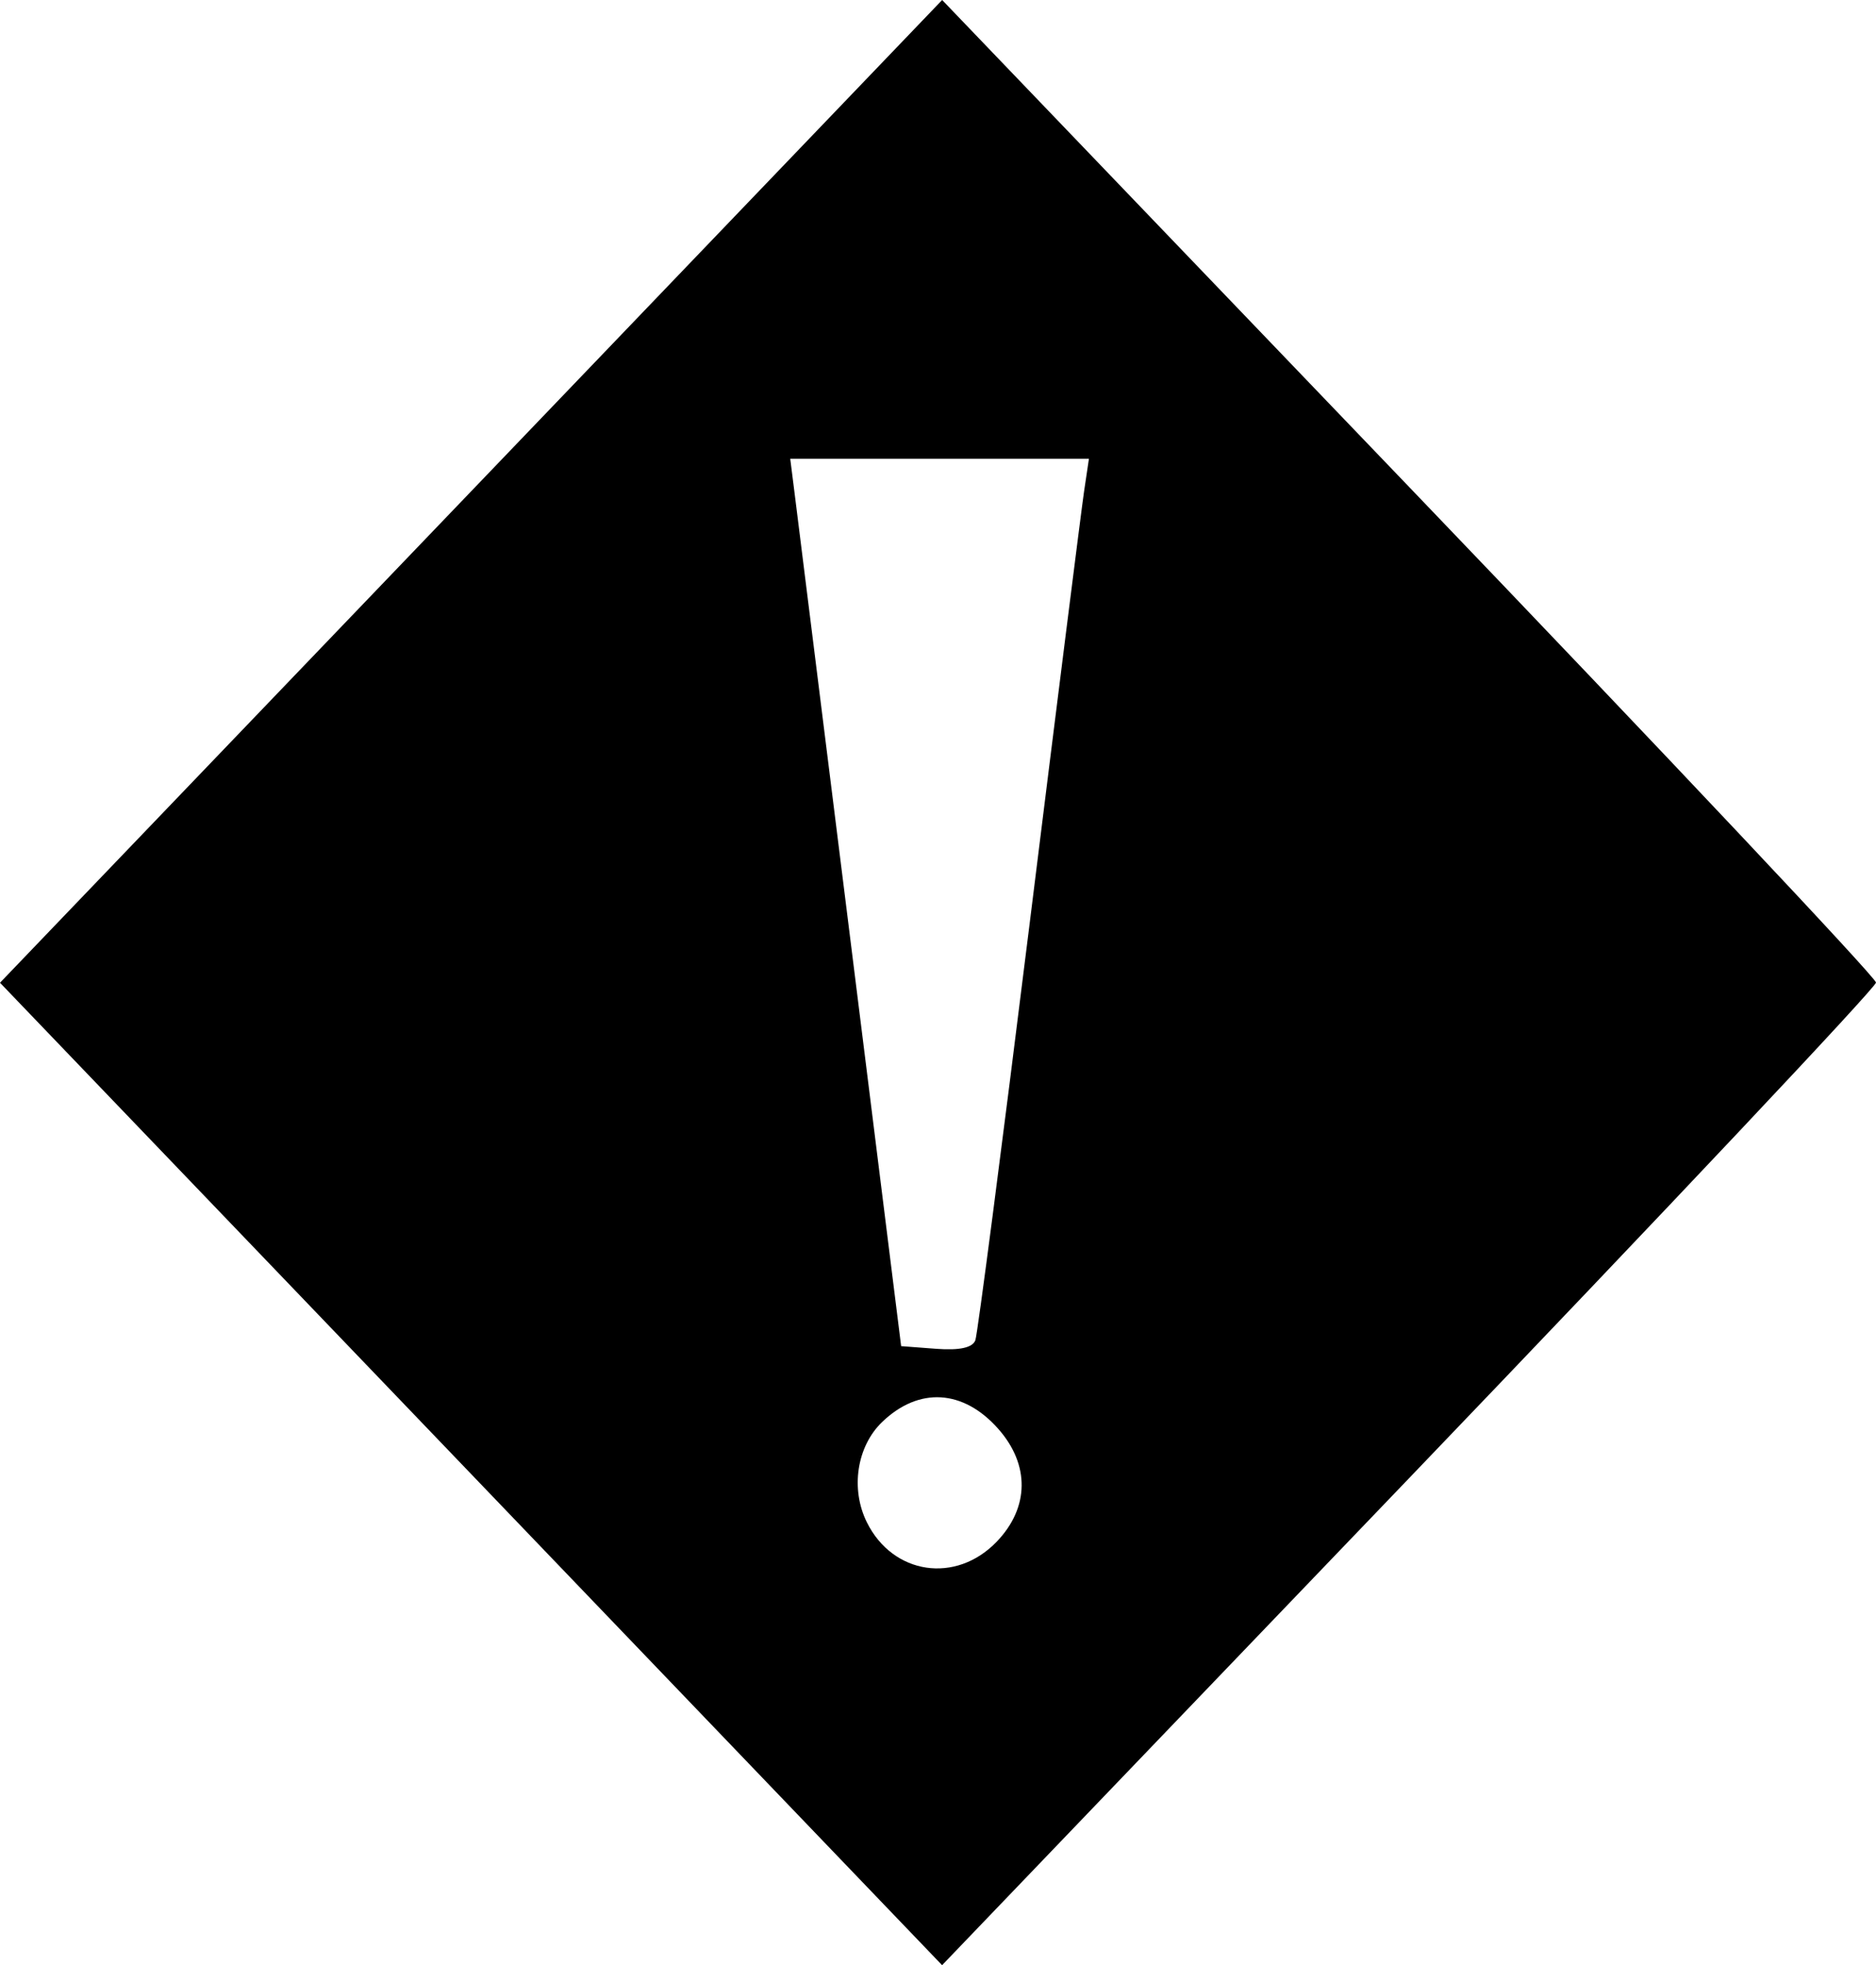 <svg width="148" height="155" viewBox="0 0 148 155" xmlns="http://www.w3.org/2000/svg">
    <path
        d="M37.164 38.756L0 77.512L37.162 116.255L74.323 155L111.162 116.592C131.422 95.468 148 77.876 148 77.497C148 77.119 131.424 59.528 111.164 38.405L74.328 0L37.164 38.756ZM85.525 38.749C85.316 40.157 83.37 55.597 81.203 73.059C79.035 90.522 77.121 105.211 76.949 105.702C76.741 106.295 75.704 106.524 73.864 106.385L71.092 106.175L67.041 73.742C64.814 55.904 62.845 40.157 62.667 38.749L62.343 36.188H74.125H85.907L85.525 38.749ZM78.752 112.696C81.254 115.524 81.212 118.907 78.639 121.59C75.417 124.949 70.442 124.211 68.388 120.069C67.081 117.433 67.592 114.081 69.595 112.156C72.49 109.373 75.994 109.58 78.752 112.696Z"
    />
</svg>